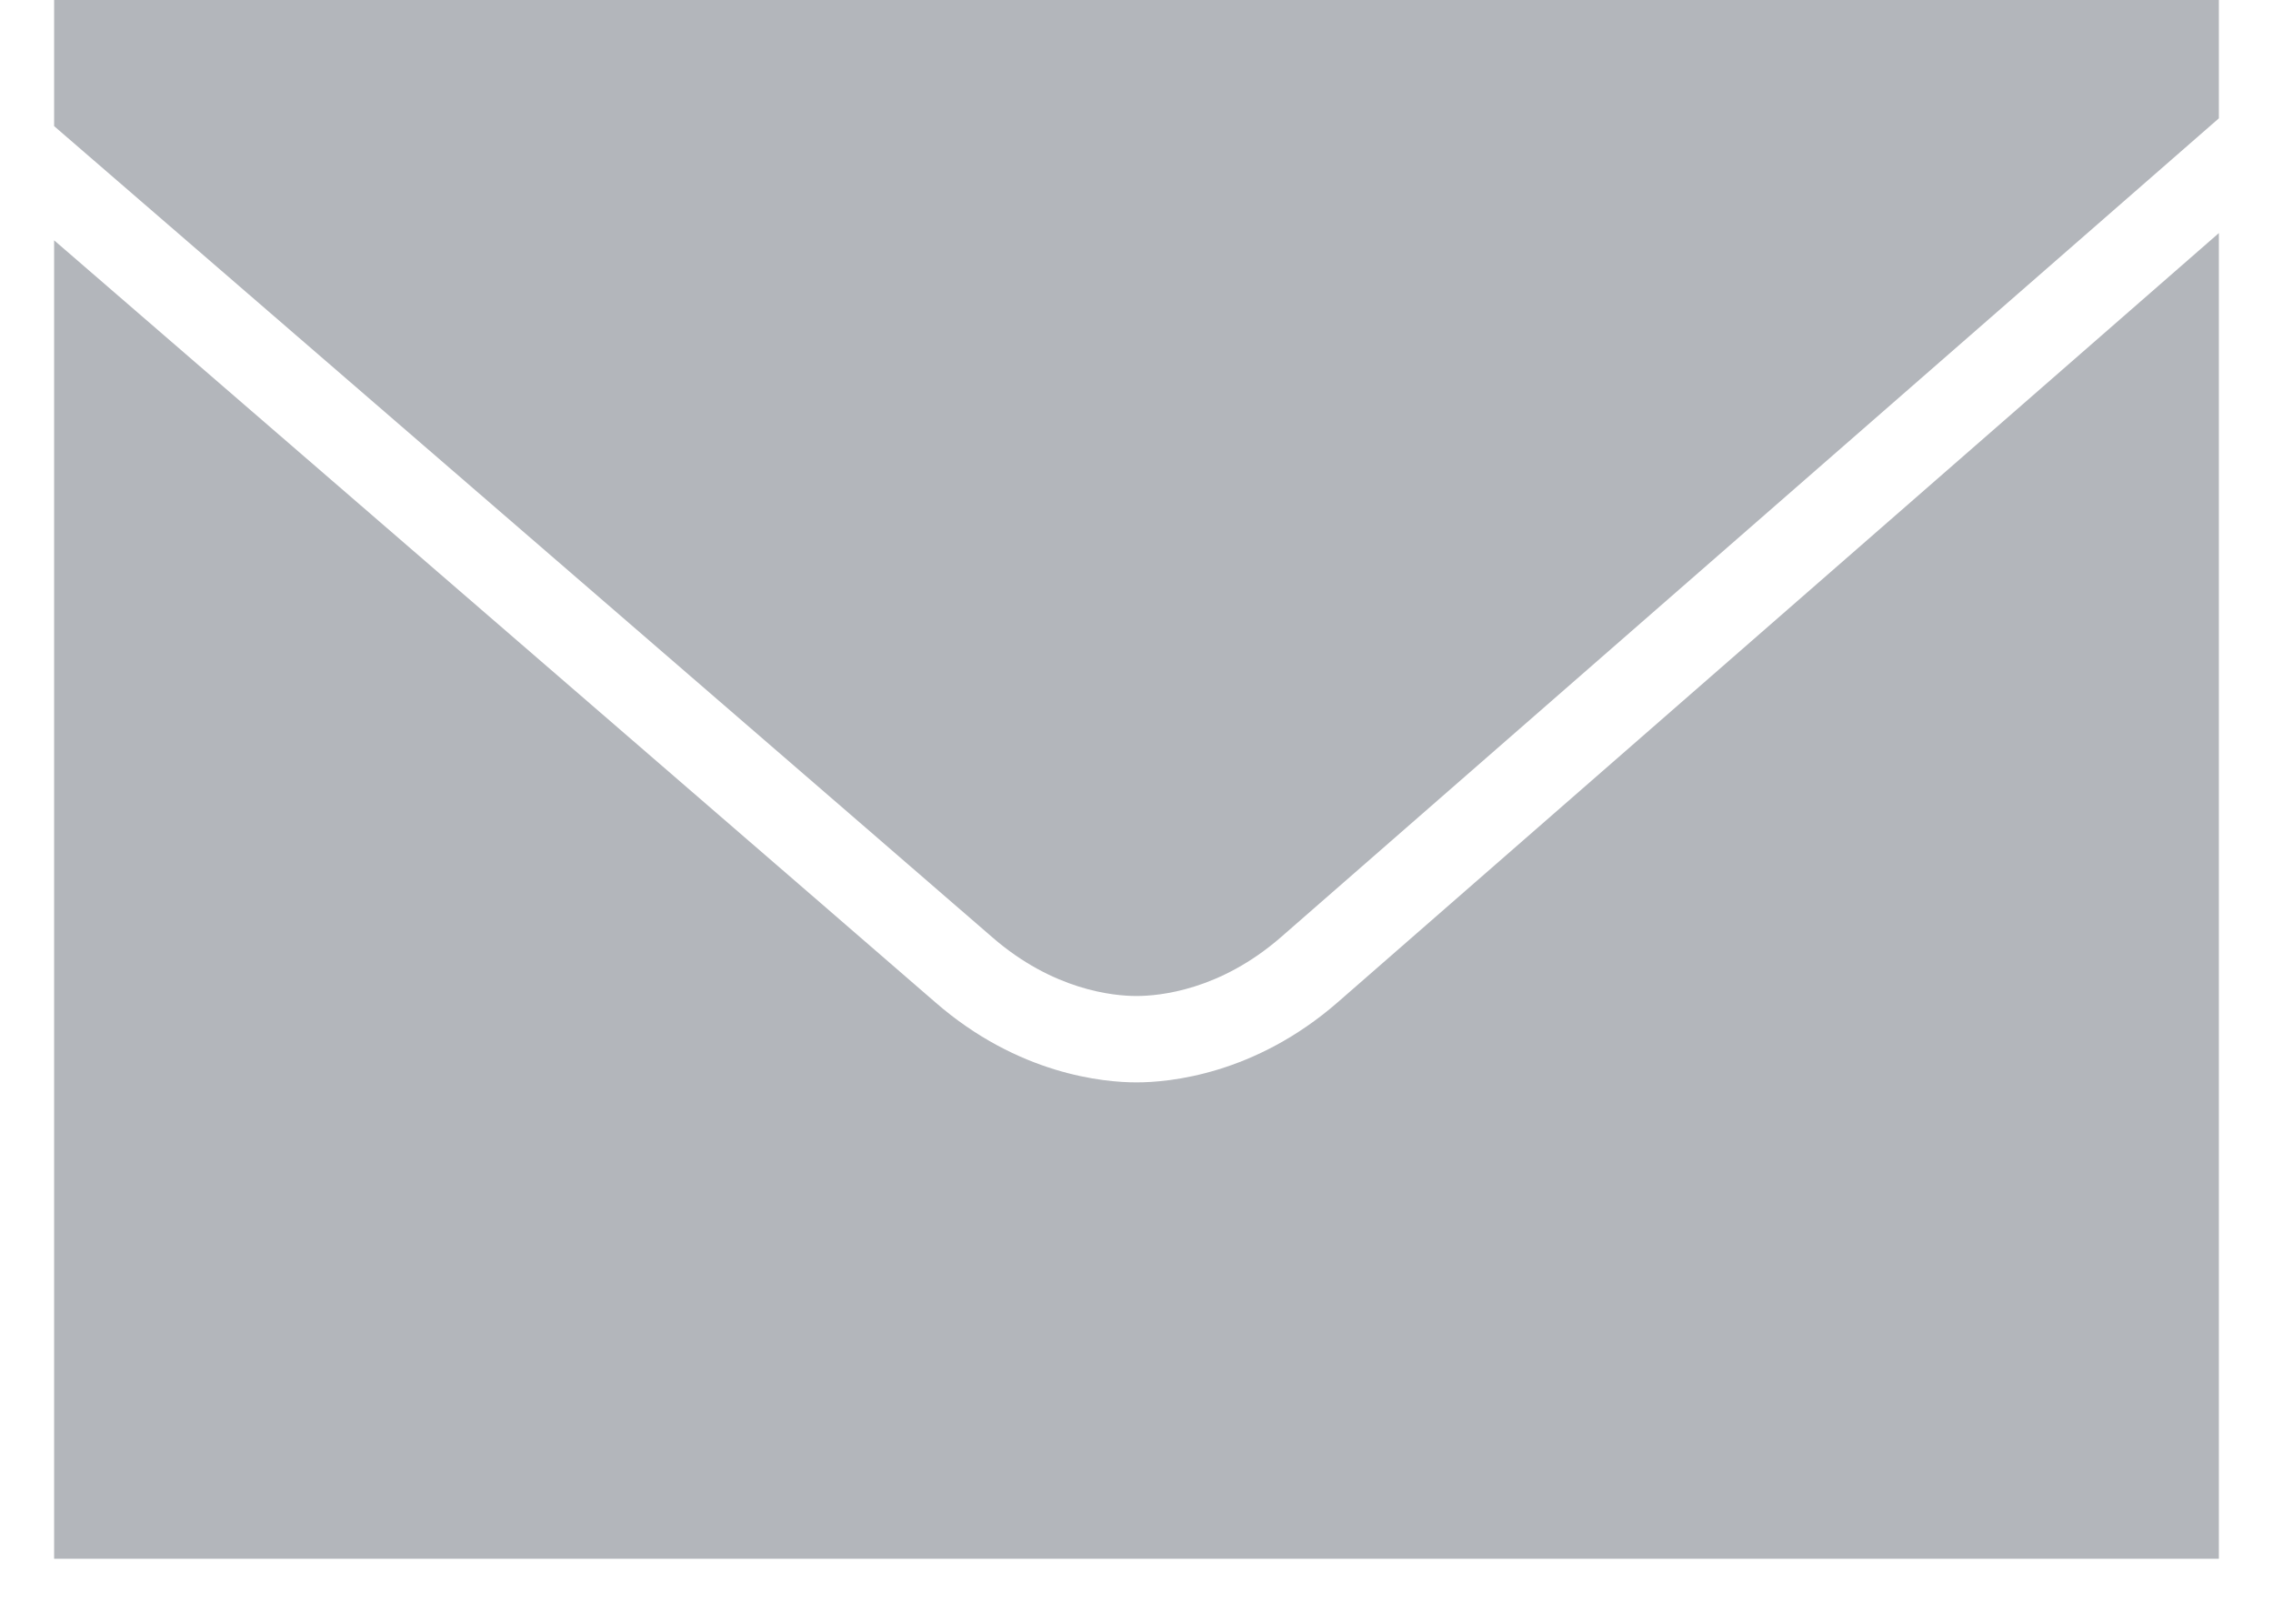 <svg width="21" height="15" viewBox="0 0 21 15" fill="none" xmlns="http://www.w3.org/2000/svg">
<path d="M0.5 0V1.165C3.183 3.484 8.713 8.263 9.166 8.657C9.73 9.148 10.286 9.201 10.5 9.201C10.714 9.201 11.271 9.148 11.834 8.658C12.27 8.278 17.614 3.613 20.5 1.093V0H0.5ZM20.5 2.153C17.535 4.742 12.769 8.902 12.359 9.259C11.592 9.927 10.803 9.999 10.5 9.999C10.197 9.999 9.408 9.927 8.641 9.259C8.216 8.889 3.318 4.656 0.5 2.22V14.4H20.5V2.153Z" fill="#B3B6BB"/>
</svg>
